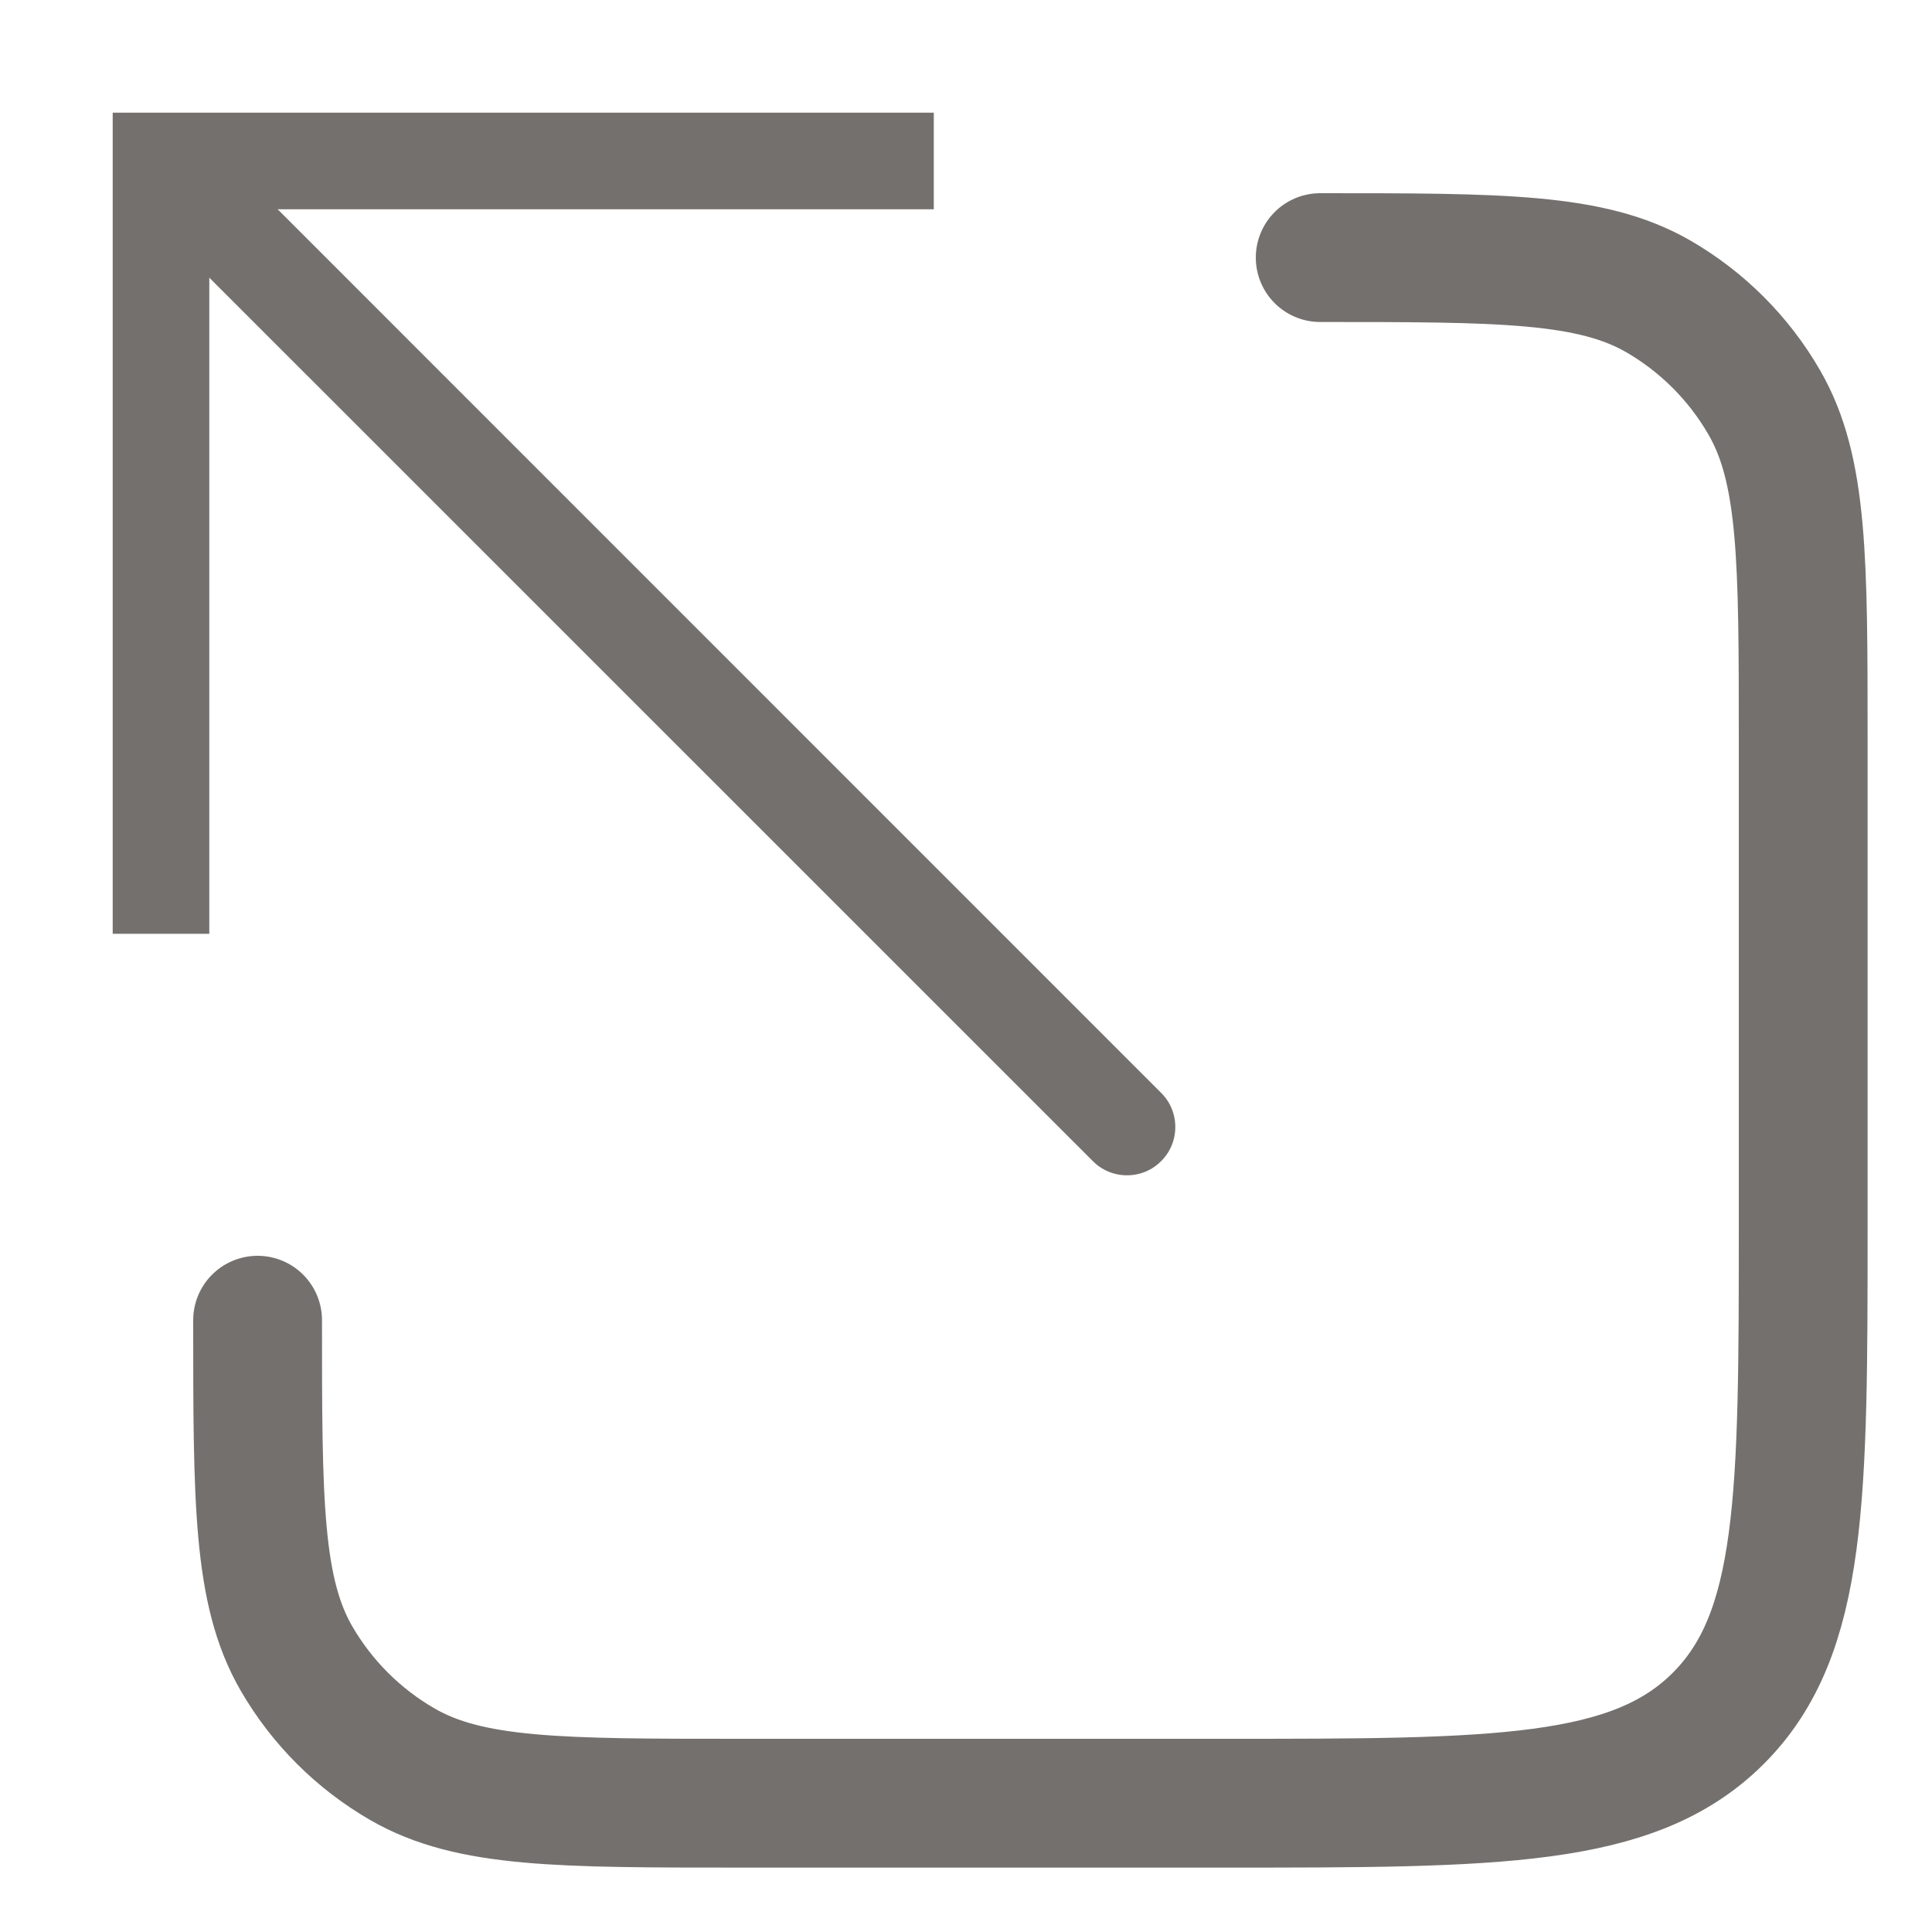 <svg width="15" height="15" viewBox="0 0 15 15" fill="none" xmlns="http://www.w3.org/2000/svg">
<g id="Group">
<path id="Vector" d="M1.25 1.25V0.875H0.875V1.25H1.25ZM8.485 9.015C8.555 9.086 8.65 9.125 8.75 9.125C8.85 9.125 8.945 9.086 9.015 9.015C9.086 8.945 9.125 8.85 9.125 8.75C9.125 8.65 9.086 8.555 9.015 8.485L8.485 9.015ZM1.625 7.25V1.25H0.875V7.25H1.625ZM1.25 1.625H7.25V0.875H1.25V1.625ZM0.985 1.516L8.485 9.015L9.015 8.485L1.516 0.985L0.985 1.516Z" fill="#74706E"/>
<path id="Vector_2" d="M2 10.25C2 11.652 2 12.353 2.301 12.875C2.499 13.217 2.783 13.501 3.125 13.698C3.647 14 4.348 14 5.75 14H9.5C11.621 14 12.682 14 13.341 13.341C14 12.682 14 11.621 14 9.5V5.75C14 4.348 14 3.647 13.698 3.125C13.501 2.783 13.217 2.499 12.875 2.301C12.353 2 11.652 2 10.25 2" stroke="#74706E" stroke-linecap="round"/>
</g>
</svg>
